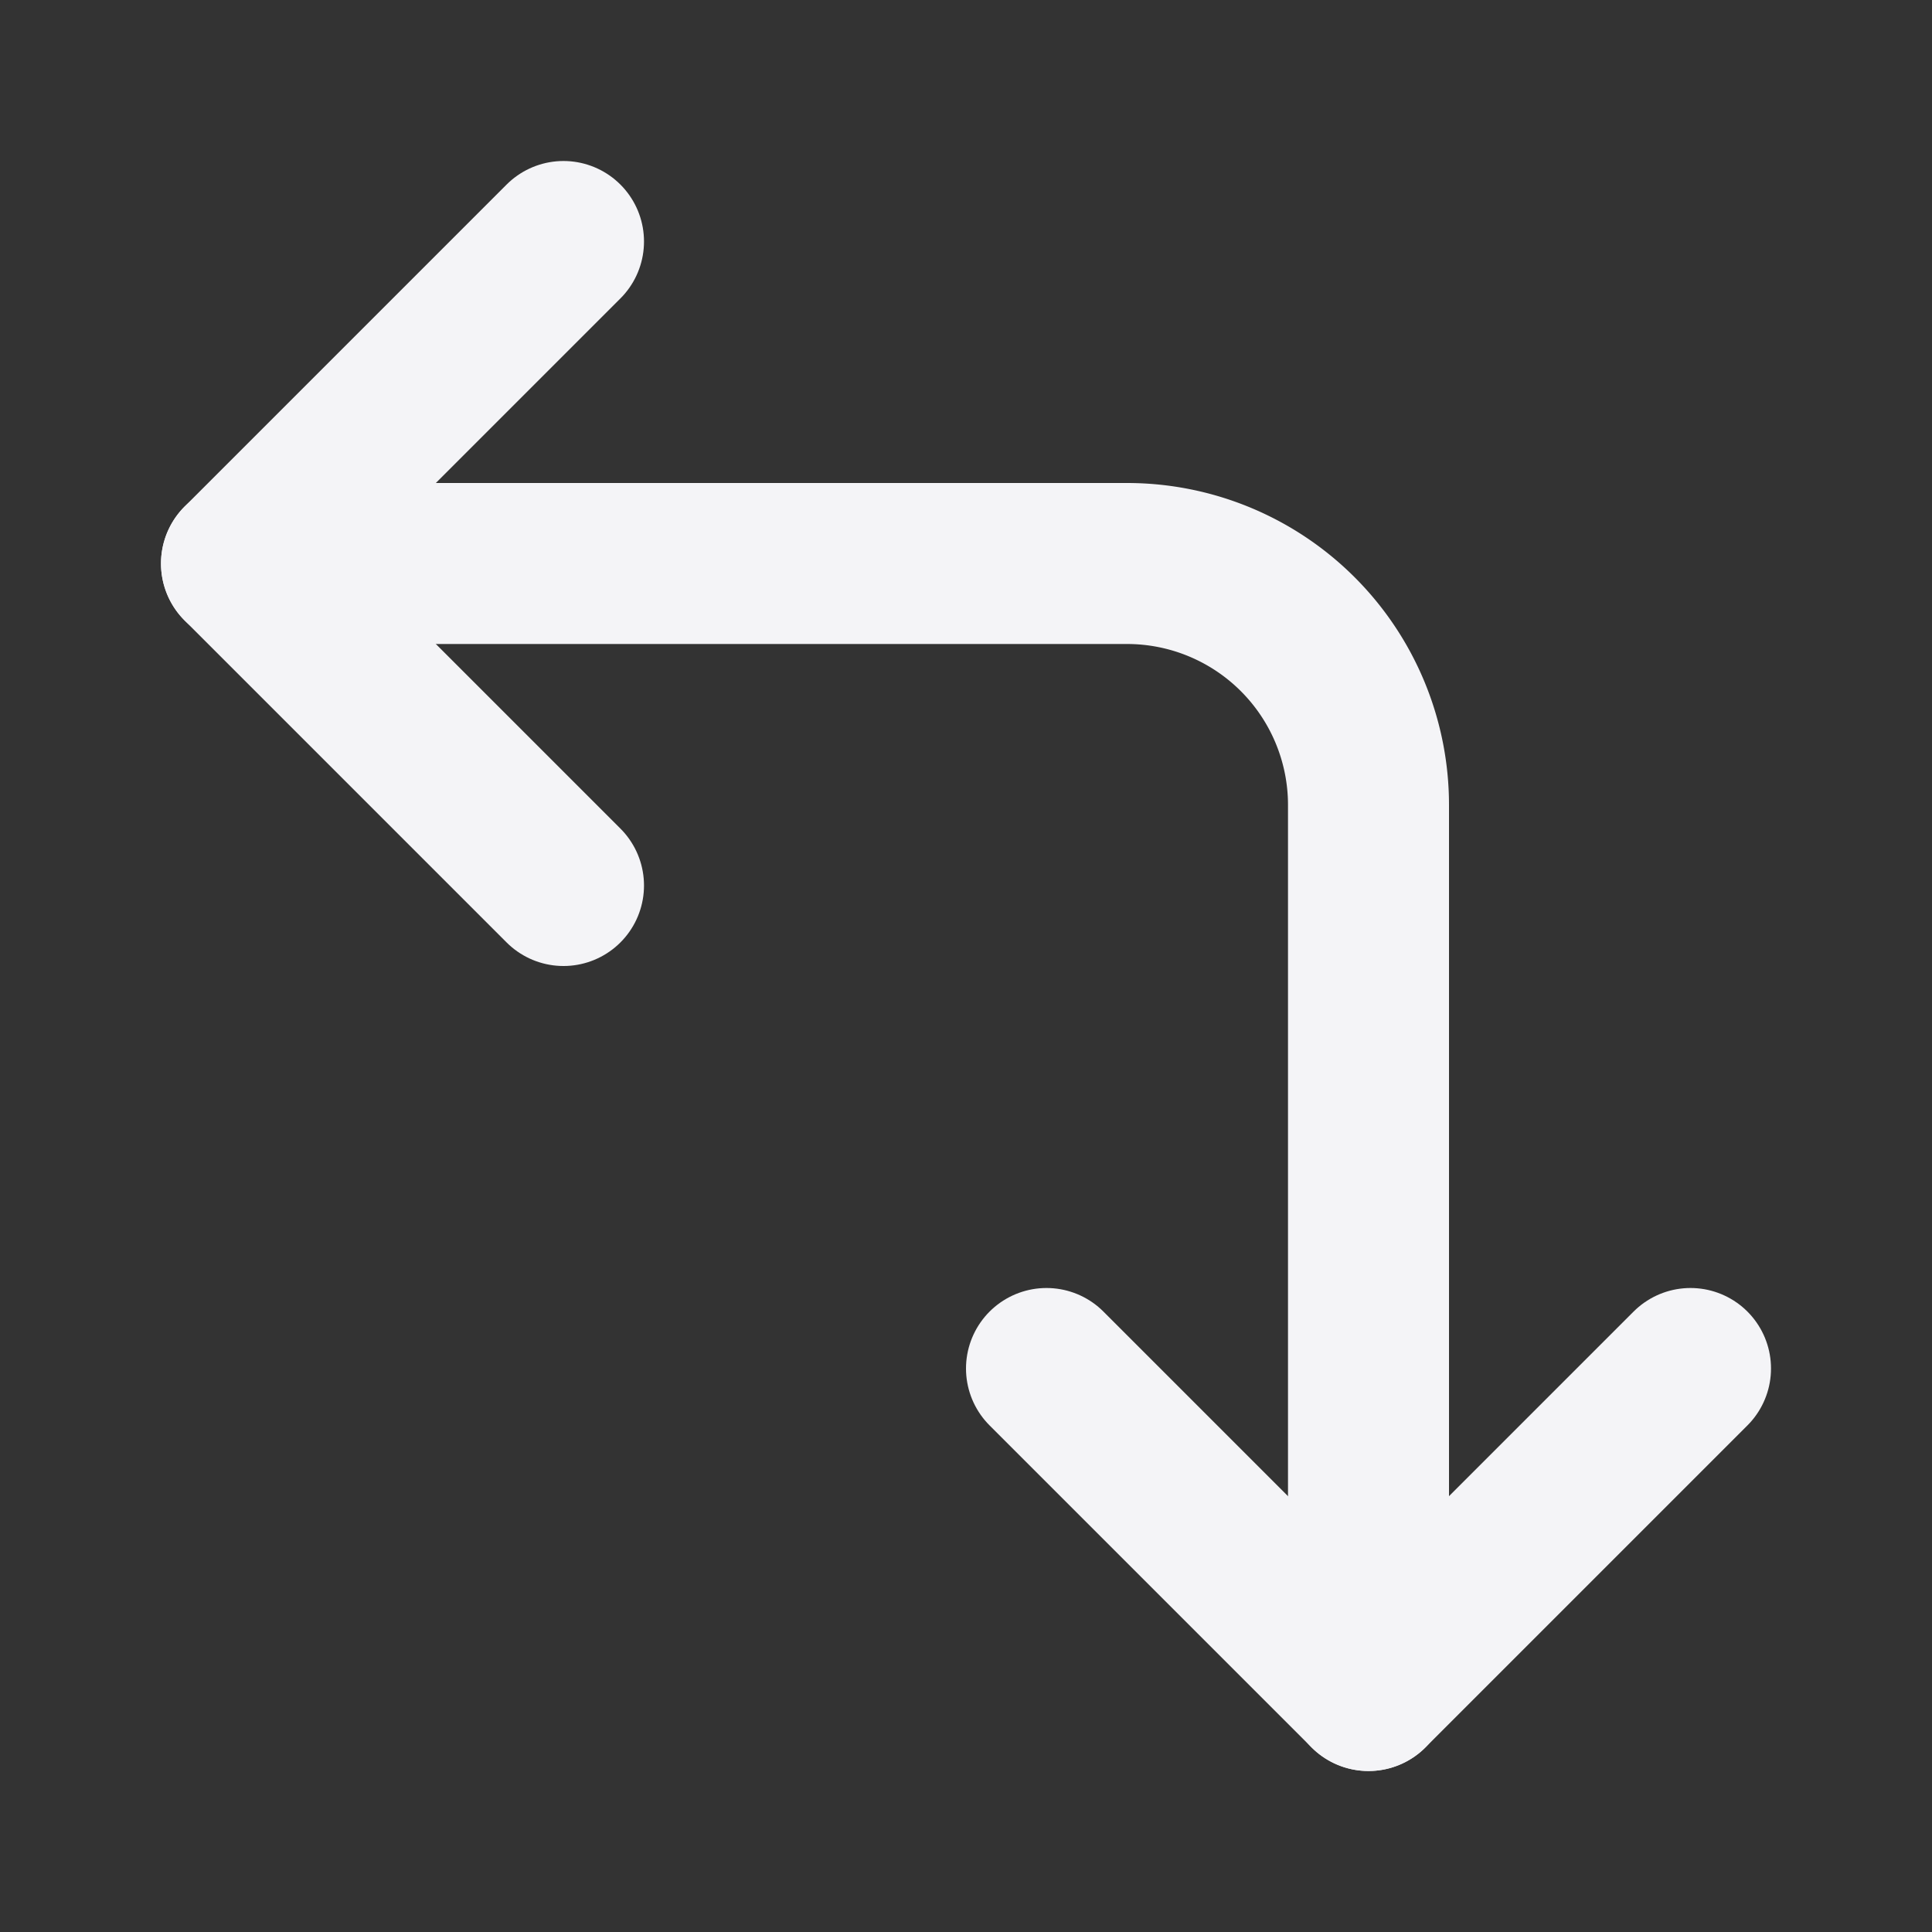 <svg fill="none" height="24" stroke="#f4f4f7" stroke-linecap="round" stroke-linejoin="round" stroke-width="2" width="24" xmlns="http://www.w3.org/2000/svg">
    <rect width="100%" height="100%" fill="#333333" stroke="none"/>
    <path d="M0 0h24v24H0z" stroke="none"/>
    <path d="M7 3 3 7l4 4"/>
    <path d="M3 7h11a3 3 0 0 1 3 3v11"/>
    <path d="m13 17 4 4 4-4"/>
</svg>
